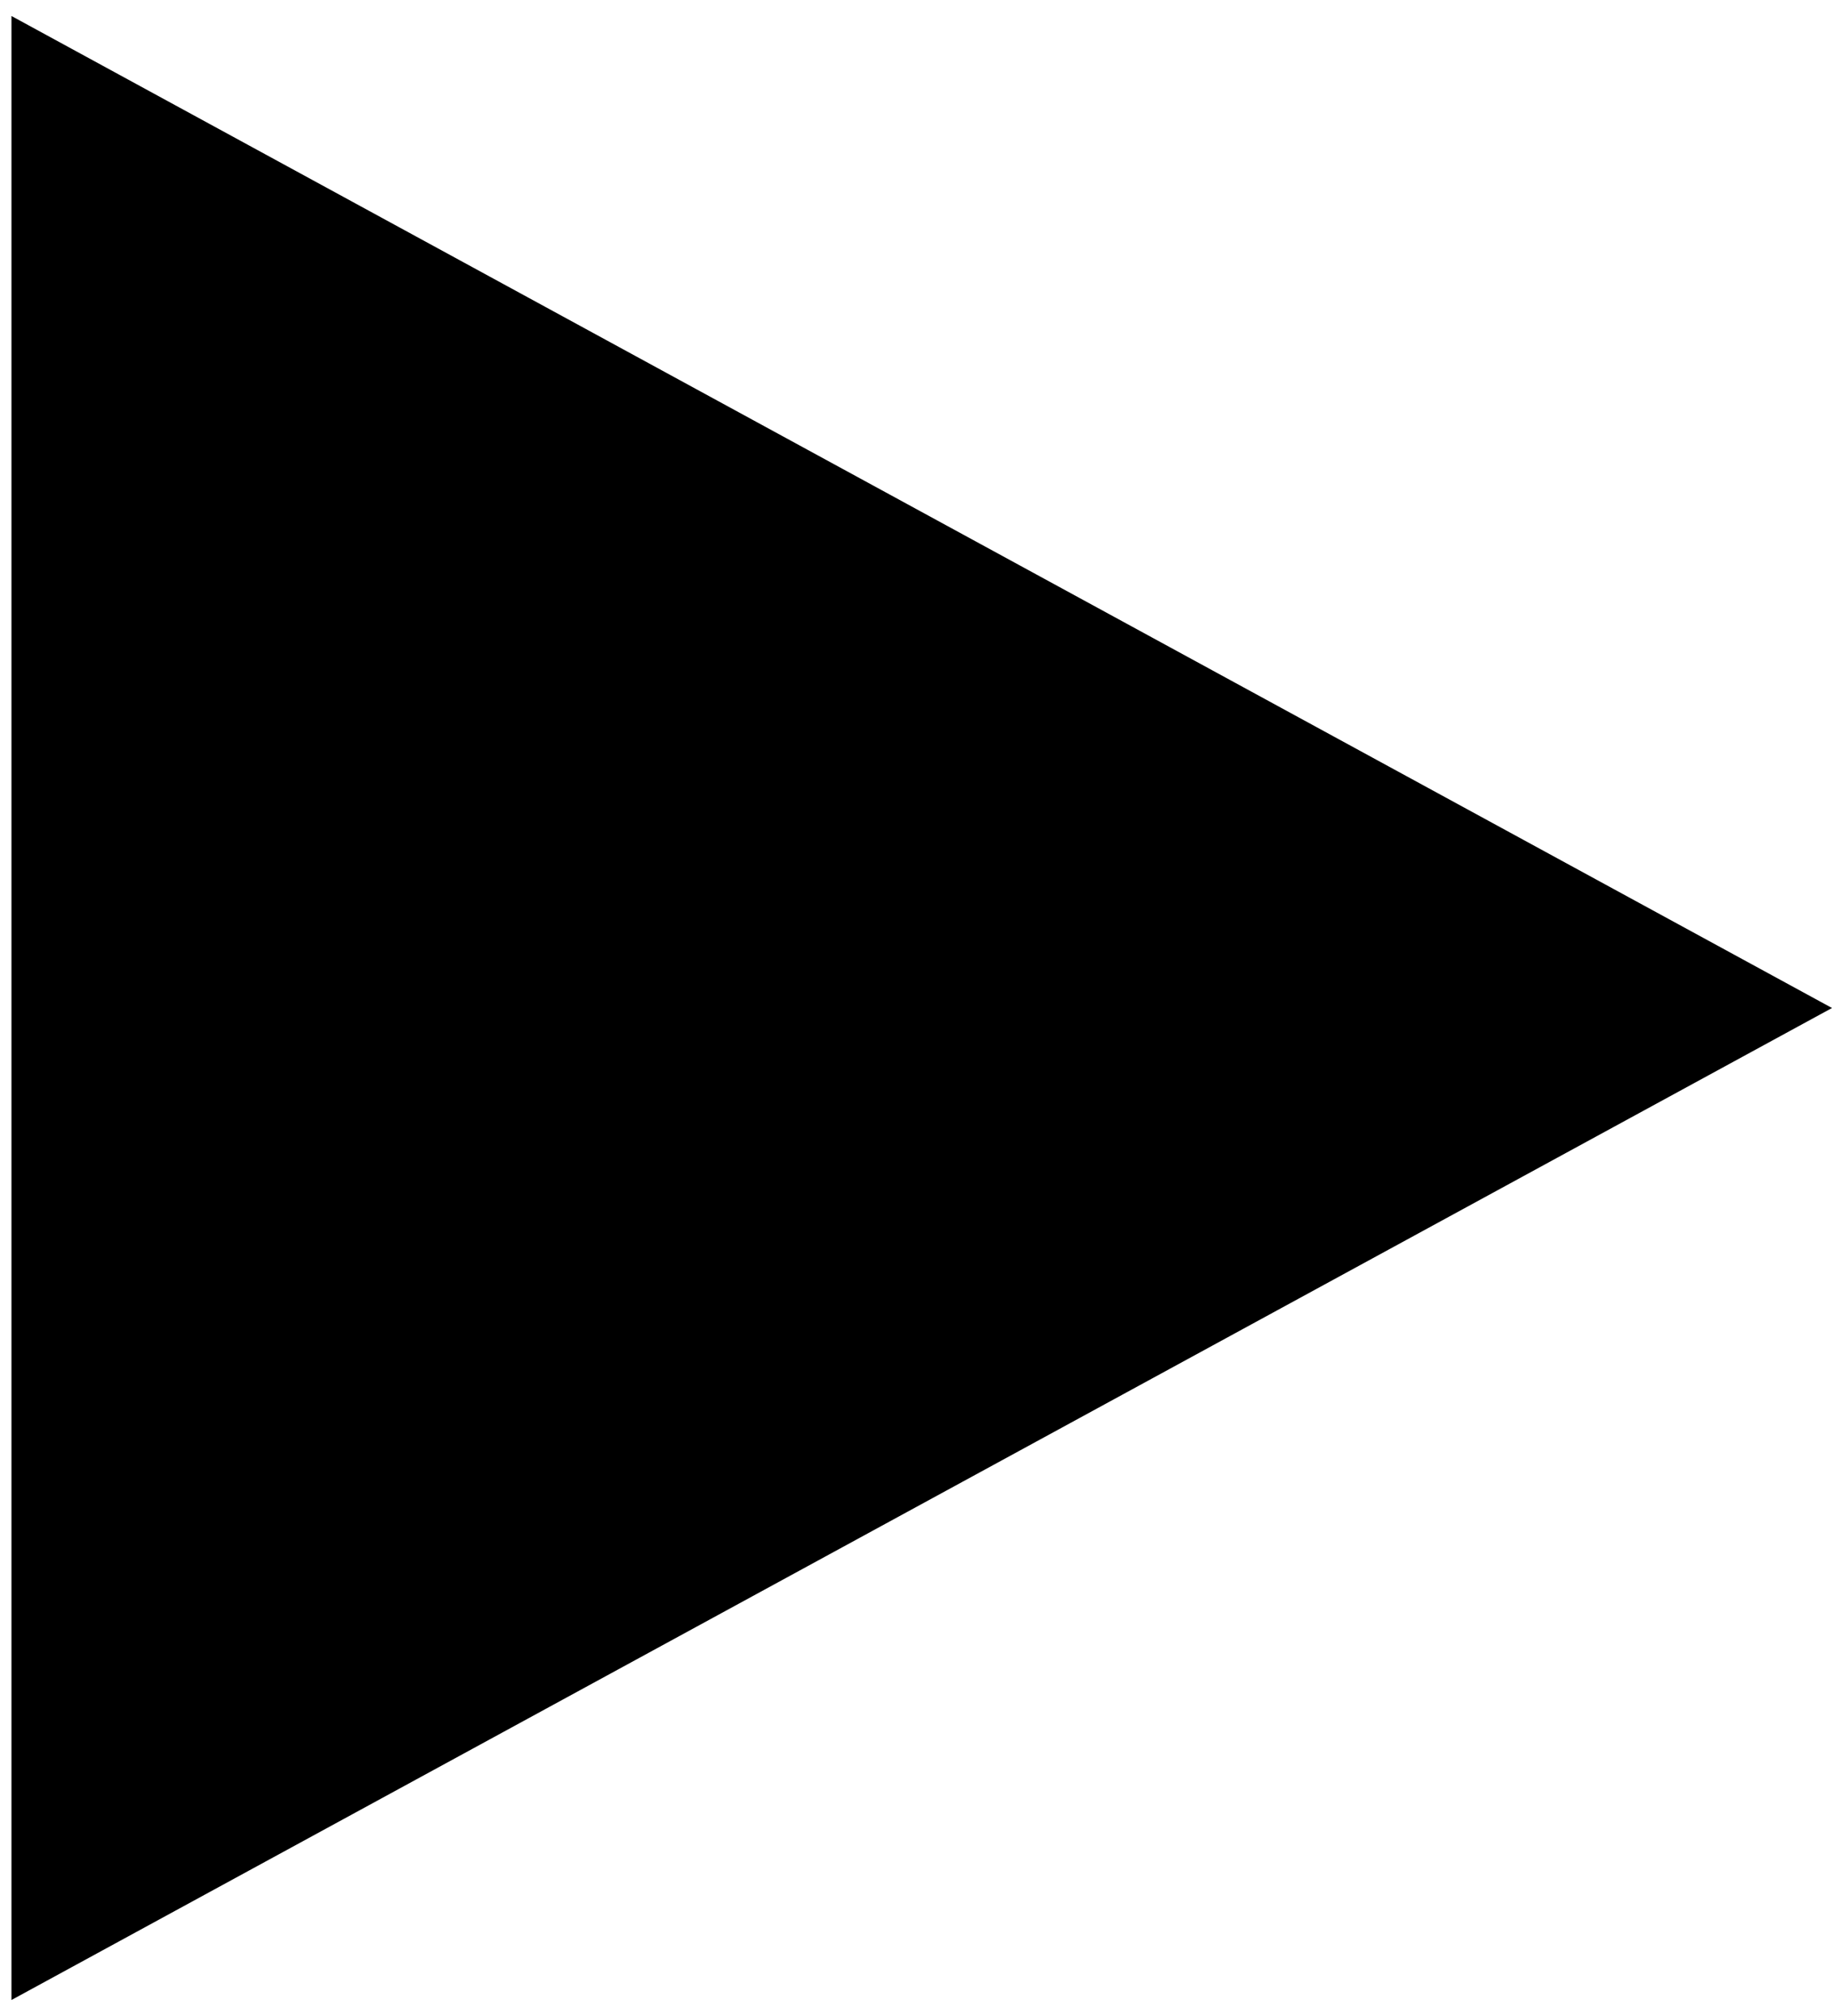 <?xml version="1.0" encoding="UTF-8" standalone="no"?><svg width='40' height='44' viewBox='0 0 40 44' fill='none' xmlns='http://www.w3.org/2000/svg'>
<path d='M40 22L0.25 43.651L0.25 0.349L40 22Z' fill='black'/>
</svg>
